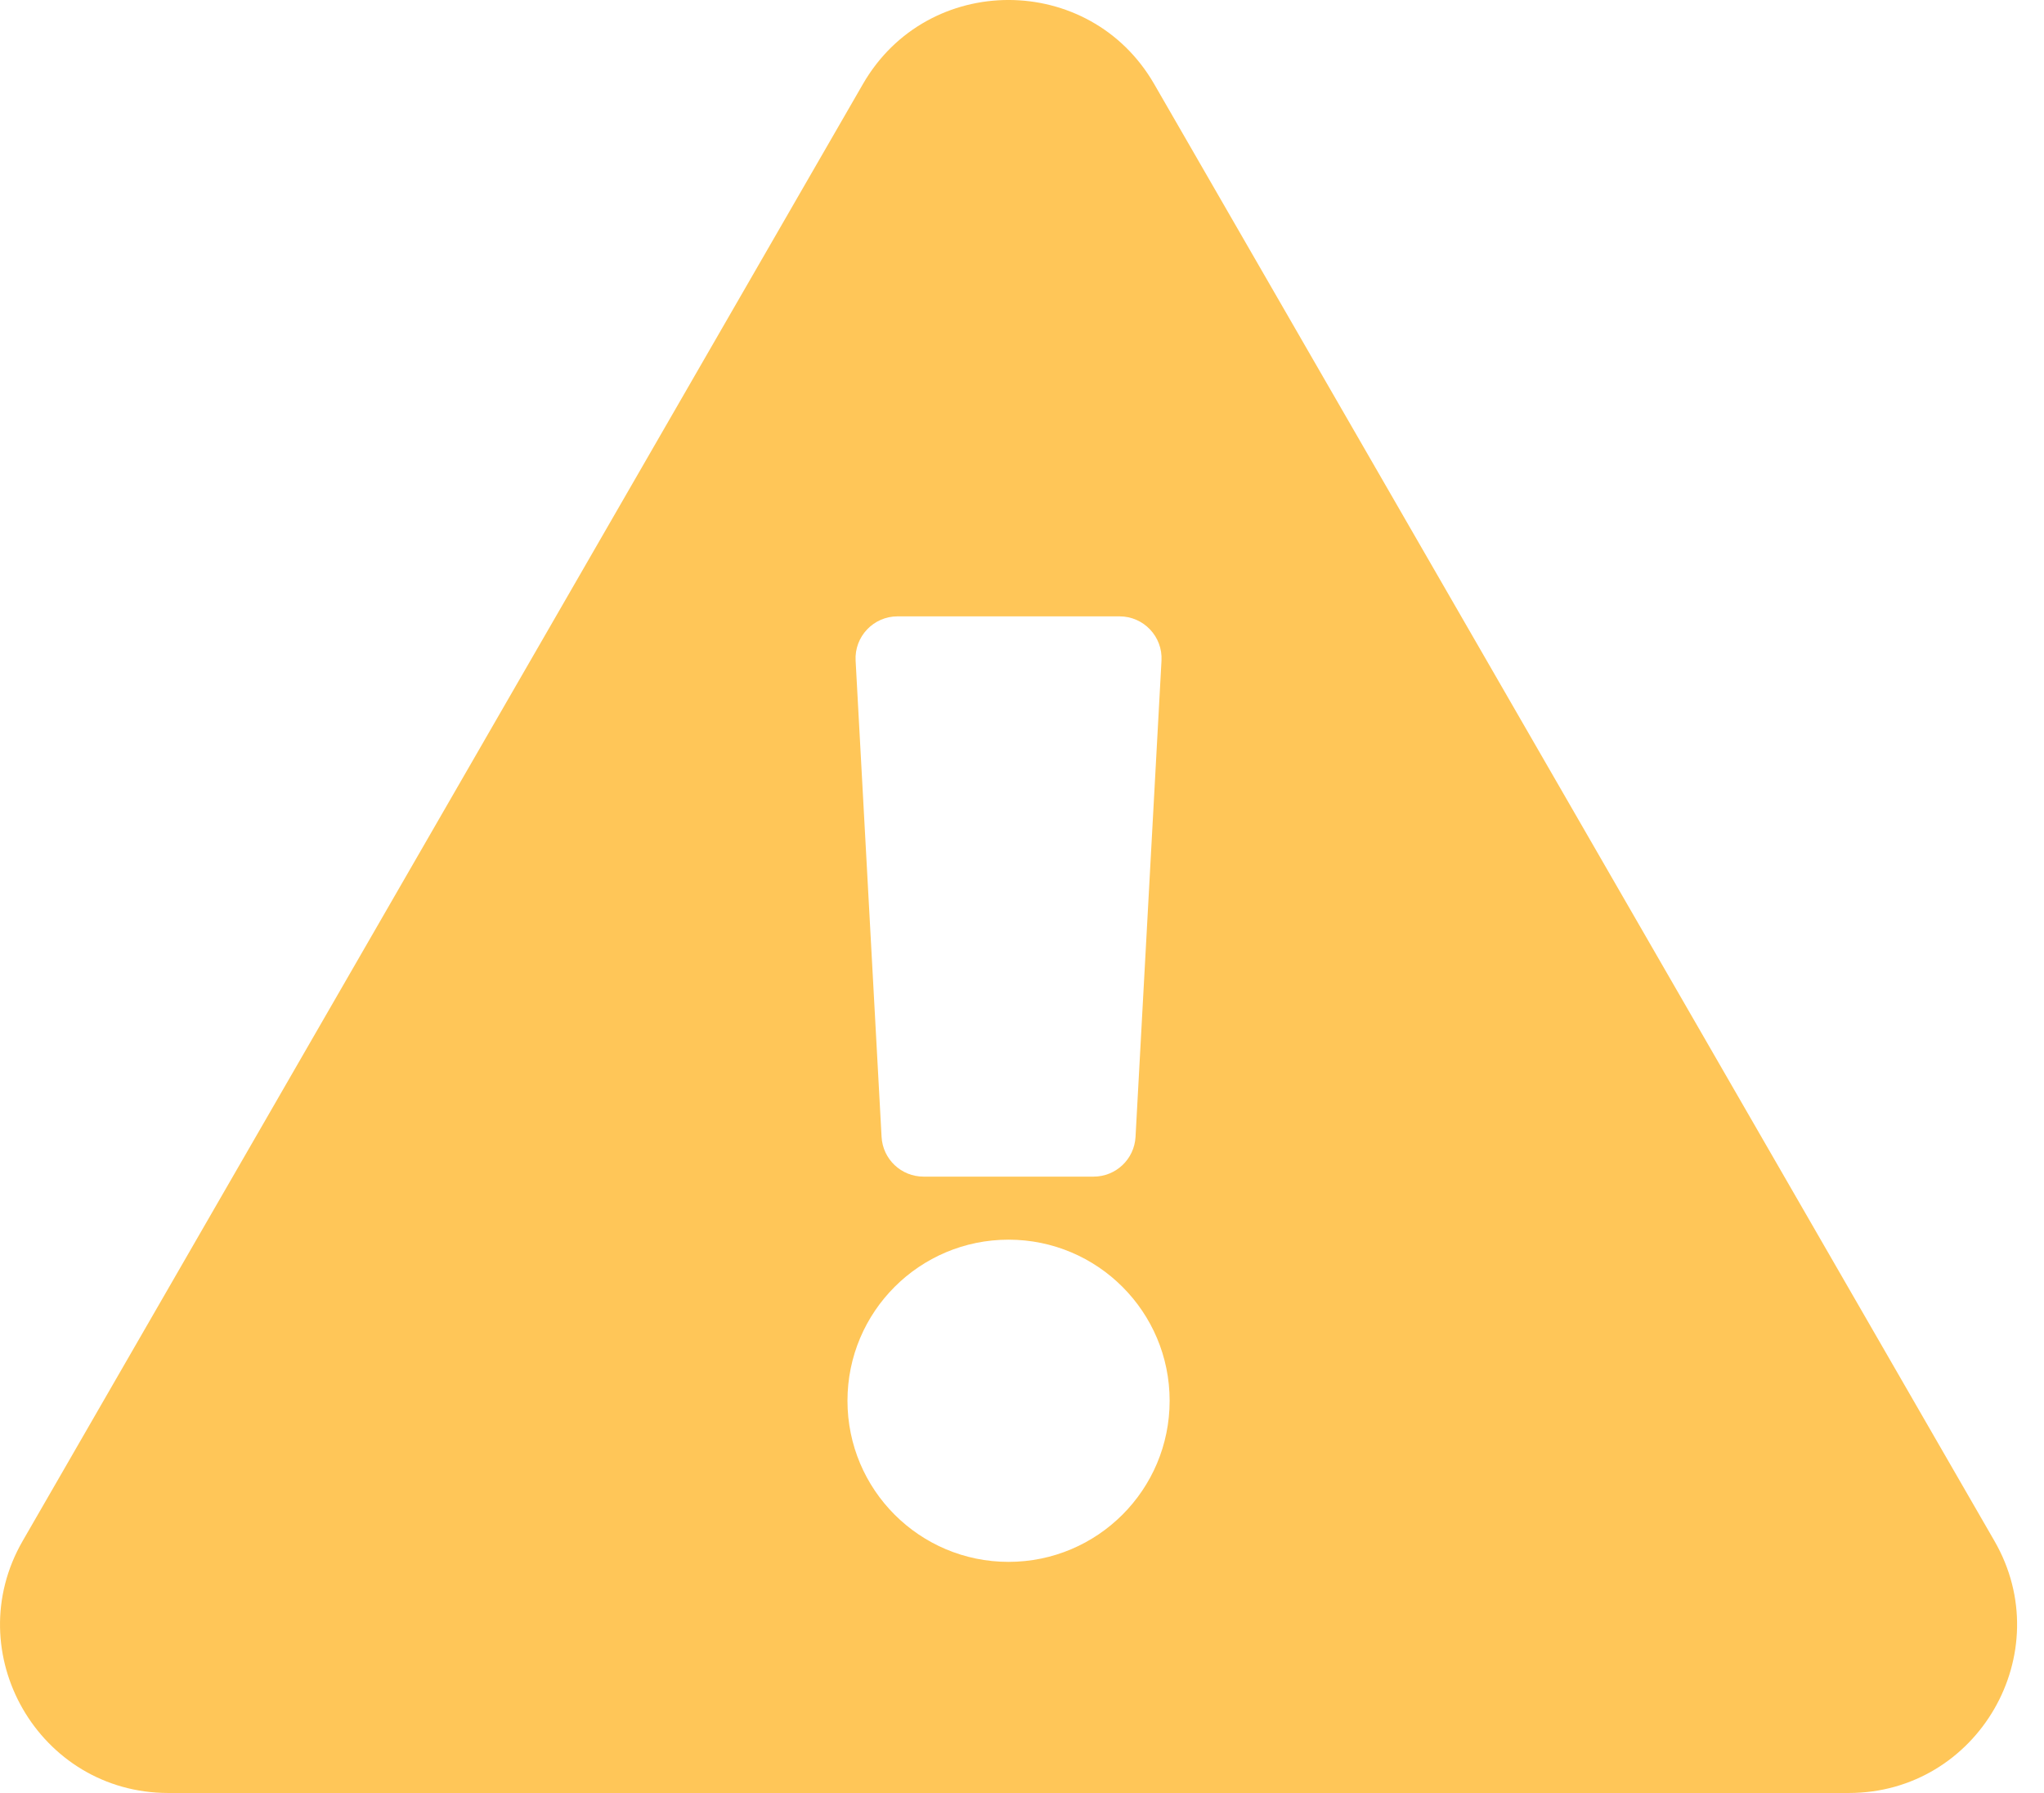 <svg width="57" height="50" viewBox="0 0 57 50" fill="none" xmlns="http://www.w3.org/2000/svg">
<path d="M55.617 42.97C57.419 46.094 55.157 50 51.557 50H4.693C1.086 50 -1.166 46.088 0.633 42.97L24.065 2.342C25.868 -0.784 30.385 -0.778 32.185 2.342L55.617 42.97V42.97ZM28.125 34.57C25.644 34.57 23.633 36.581 23.633 39.062C23.633 41.544 25.644 43.555 28.125 43.555C30.606 43.555 32.617 41.544 32.617 39.062C32.617 36.581 30.606 34.57 28.125 34.57ZM23.86 18.423L24.584 31.704C24.618 32.326 25.132 32.812 25.755 32.812H30.495C31.118 32.812 31.632 32.326 31.666 31.704L32.39 18.423C32.427 17.752 31.892 17.188 31.22 17.188H25.03C24.358 17.188 23.823 17.752 23.86 18.423V18.423Z" fill="#FFC658"/>
</svg>
